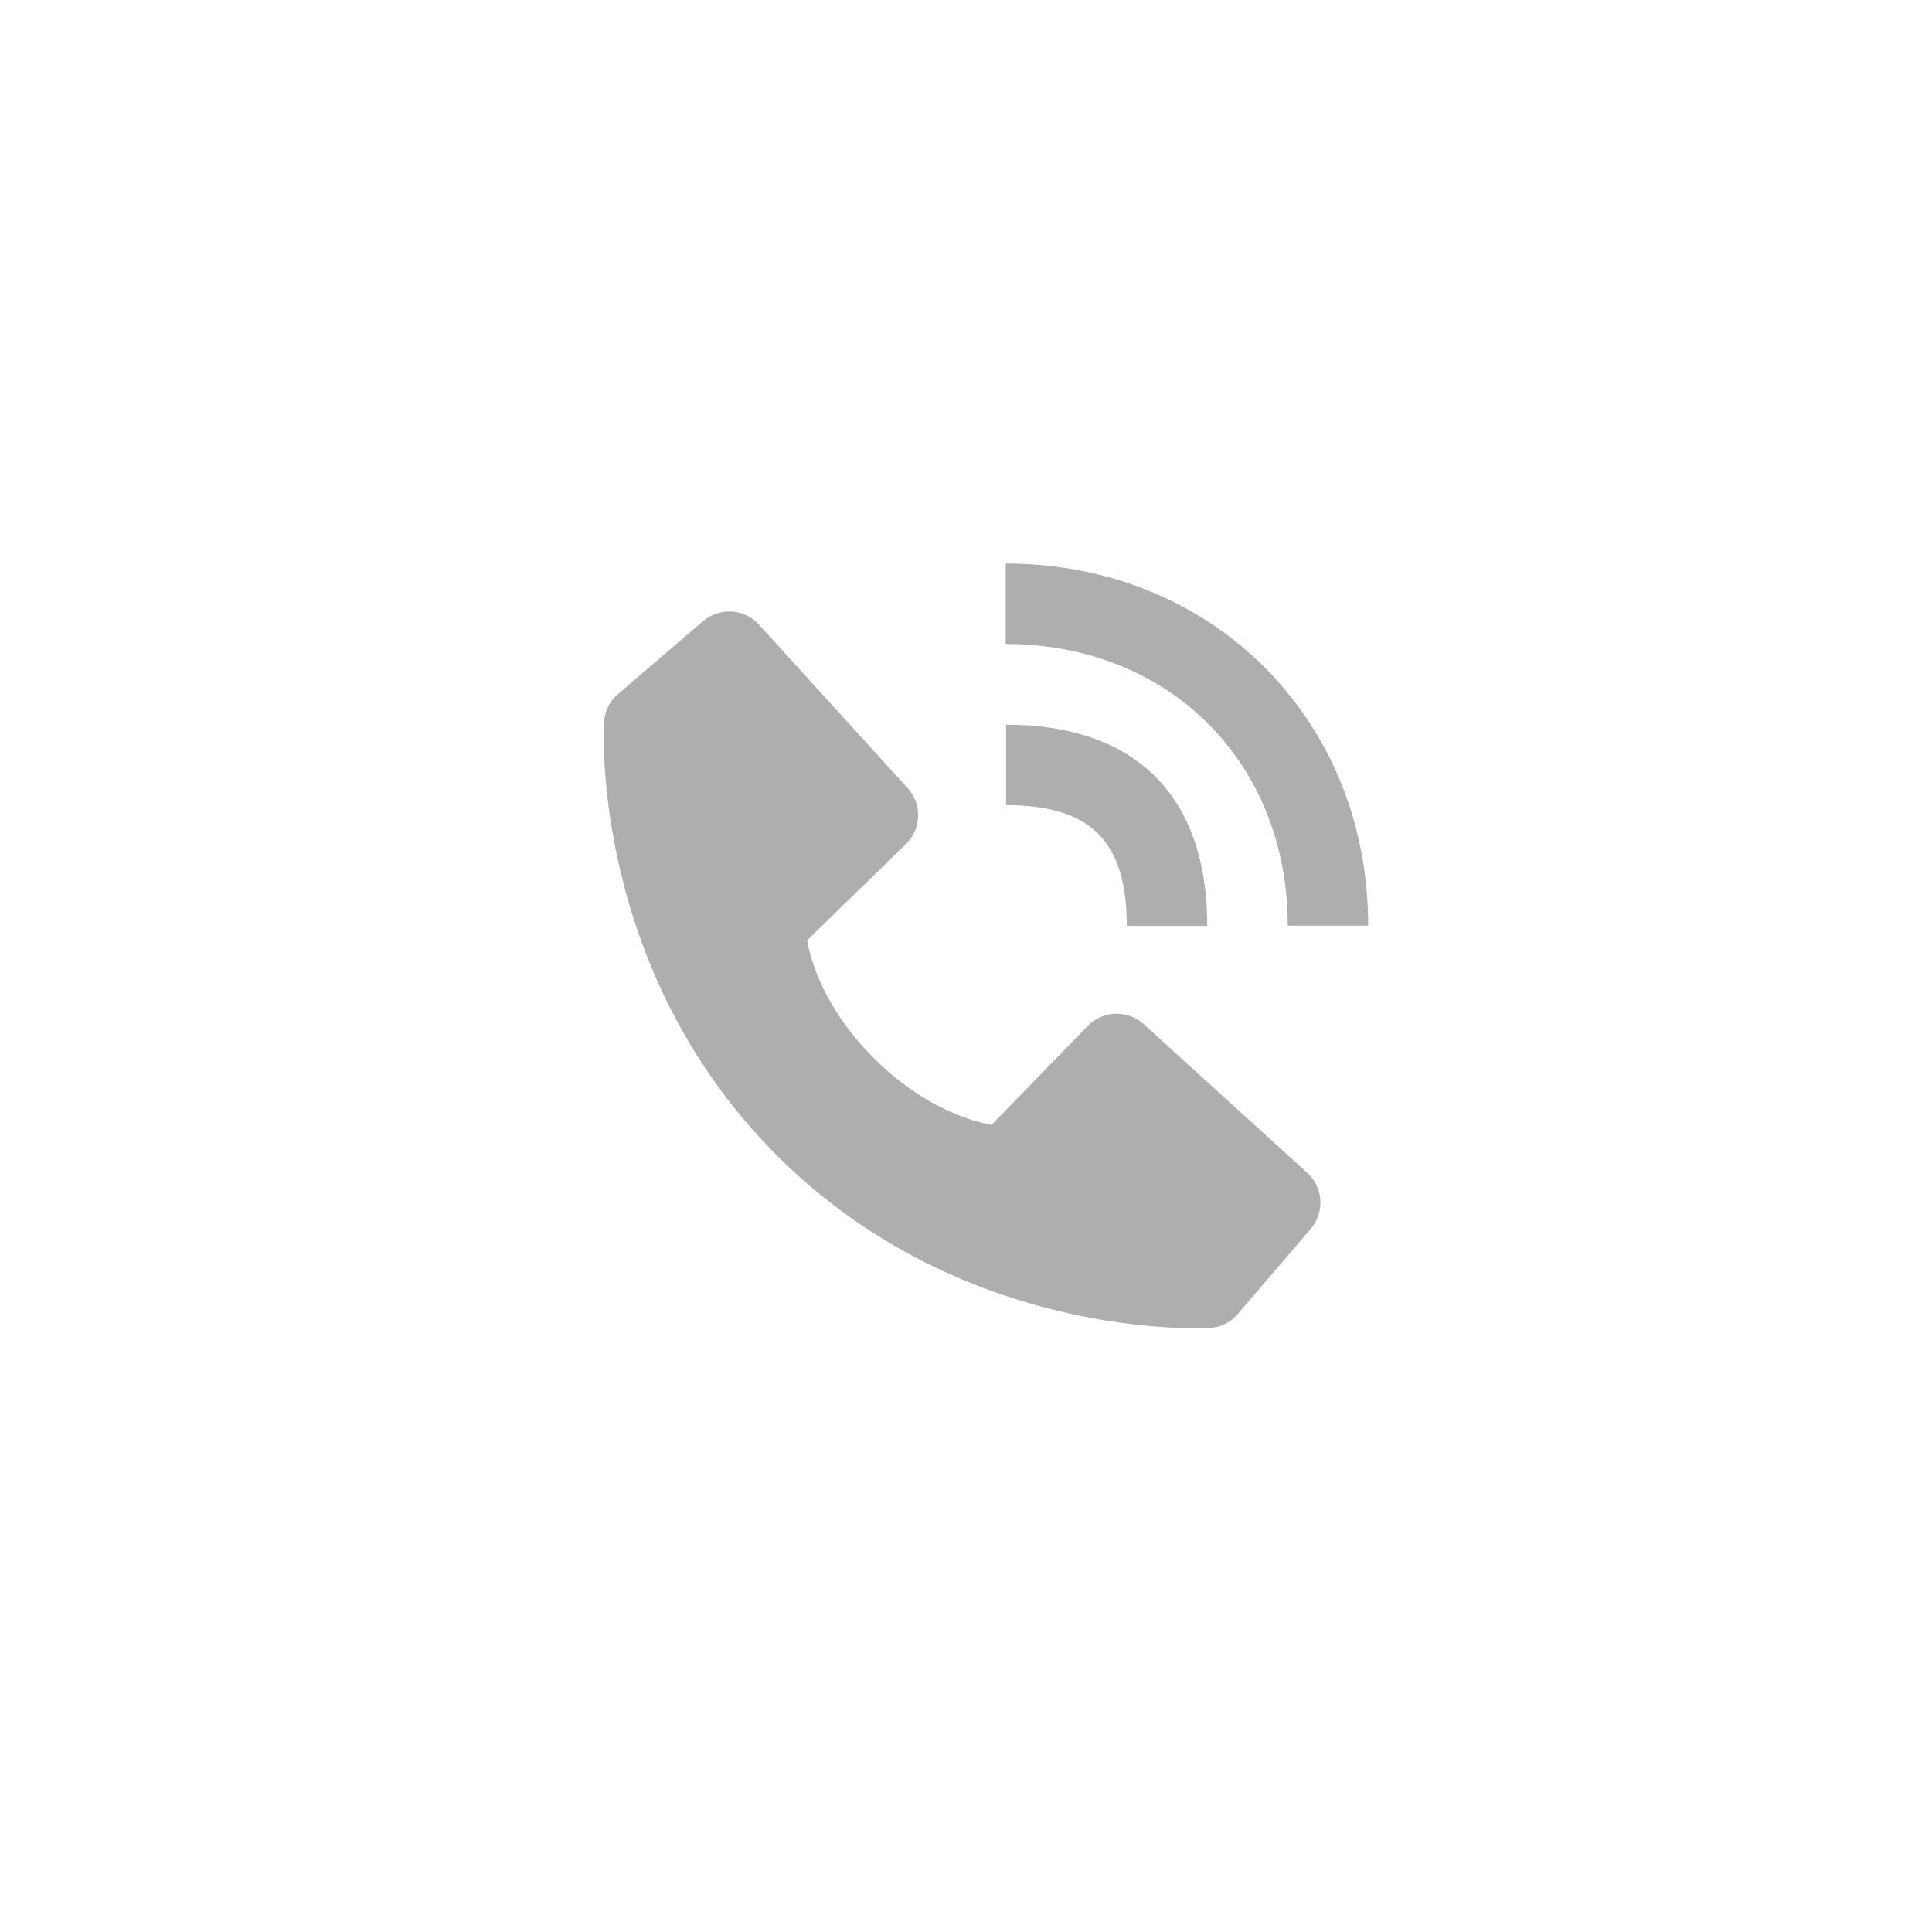 <svg width="56" height="56" viewBox="0 0 56 56" fill="none" xmlns="http://www.w3.org/2000/svg">
<path d="M37.326 26.83H39.658C39.658 20.847 35.142 16.335 29.151 16.335V18.667C33.888 18.667 37.326 22.099 37.326 26.83Z" fill="#AEAEAE"/>
<path d="M29.162 23.338C31.614 23.338 32.661 24.385 32.661 26.837H34.993C34.993 23.076 32.923 21.006 29.162 21.006V23.338ZM33.153 29.686C32.929 29.483 32.634 29.374 32.331 29.383C32.029 29.393 31.742 29.519 31.53 29.736L28.74 32.606C28.068 32.478 26.718 32.057 25.328 30.67C23.937 29.279 23.516 27.925 23.392 27.258L26.259 24.466C26.477 24.255 26.604 23.968 26.613 23.665C26.622 23.363 26.513 23.068 26.309 22.844L22 18.106C21.796 17.881 21.513 17.745 21.21 17.726C20.907 17.707 20.609 17.807 20.378 18.004L17.848 20.175C17.646 20.377 17.526 20.646 17.509 20.931C17.492 21.223 17.158 28.129 22.514 33.487C27.185 38.157 33.037 38.499 34.649 38.499C34.885 38.499 35.029 38.492 35.068 38.49C35.353 38.474 35.622 38.353 35.823 38.15L37.992 35.619C38.19 35.388 38.29 35.09 38.271 34.787C38.253 34.484 38.117 34.201 37.892 33.996L33.153 29.686Z" fill="#AEAEAE"/>
</svg>
